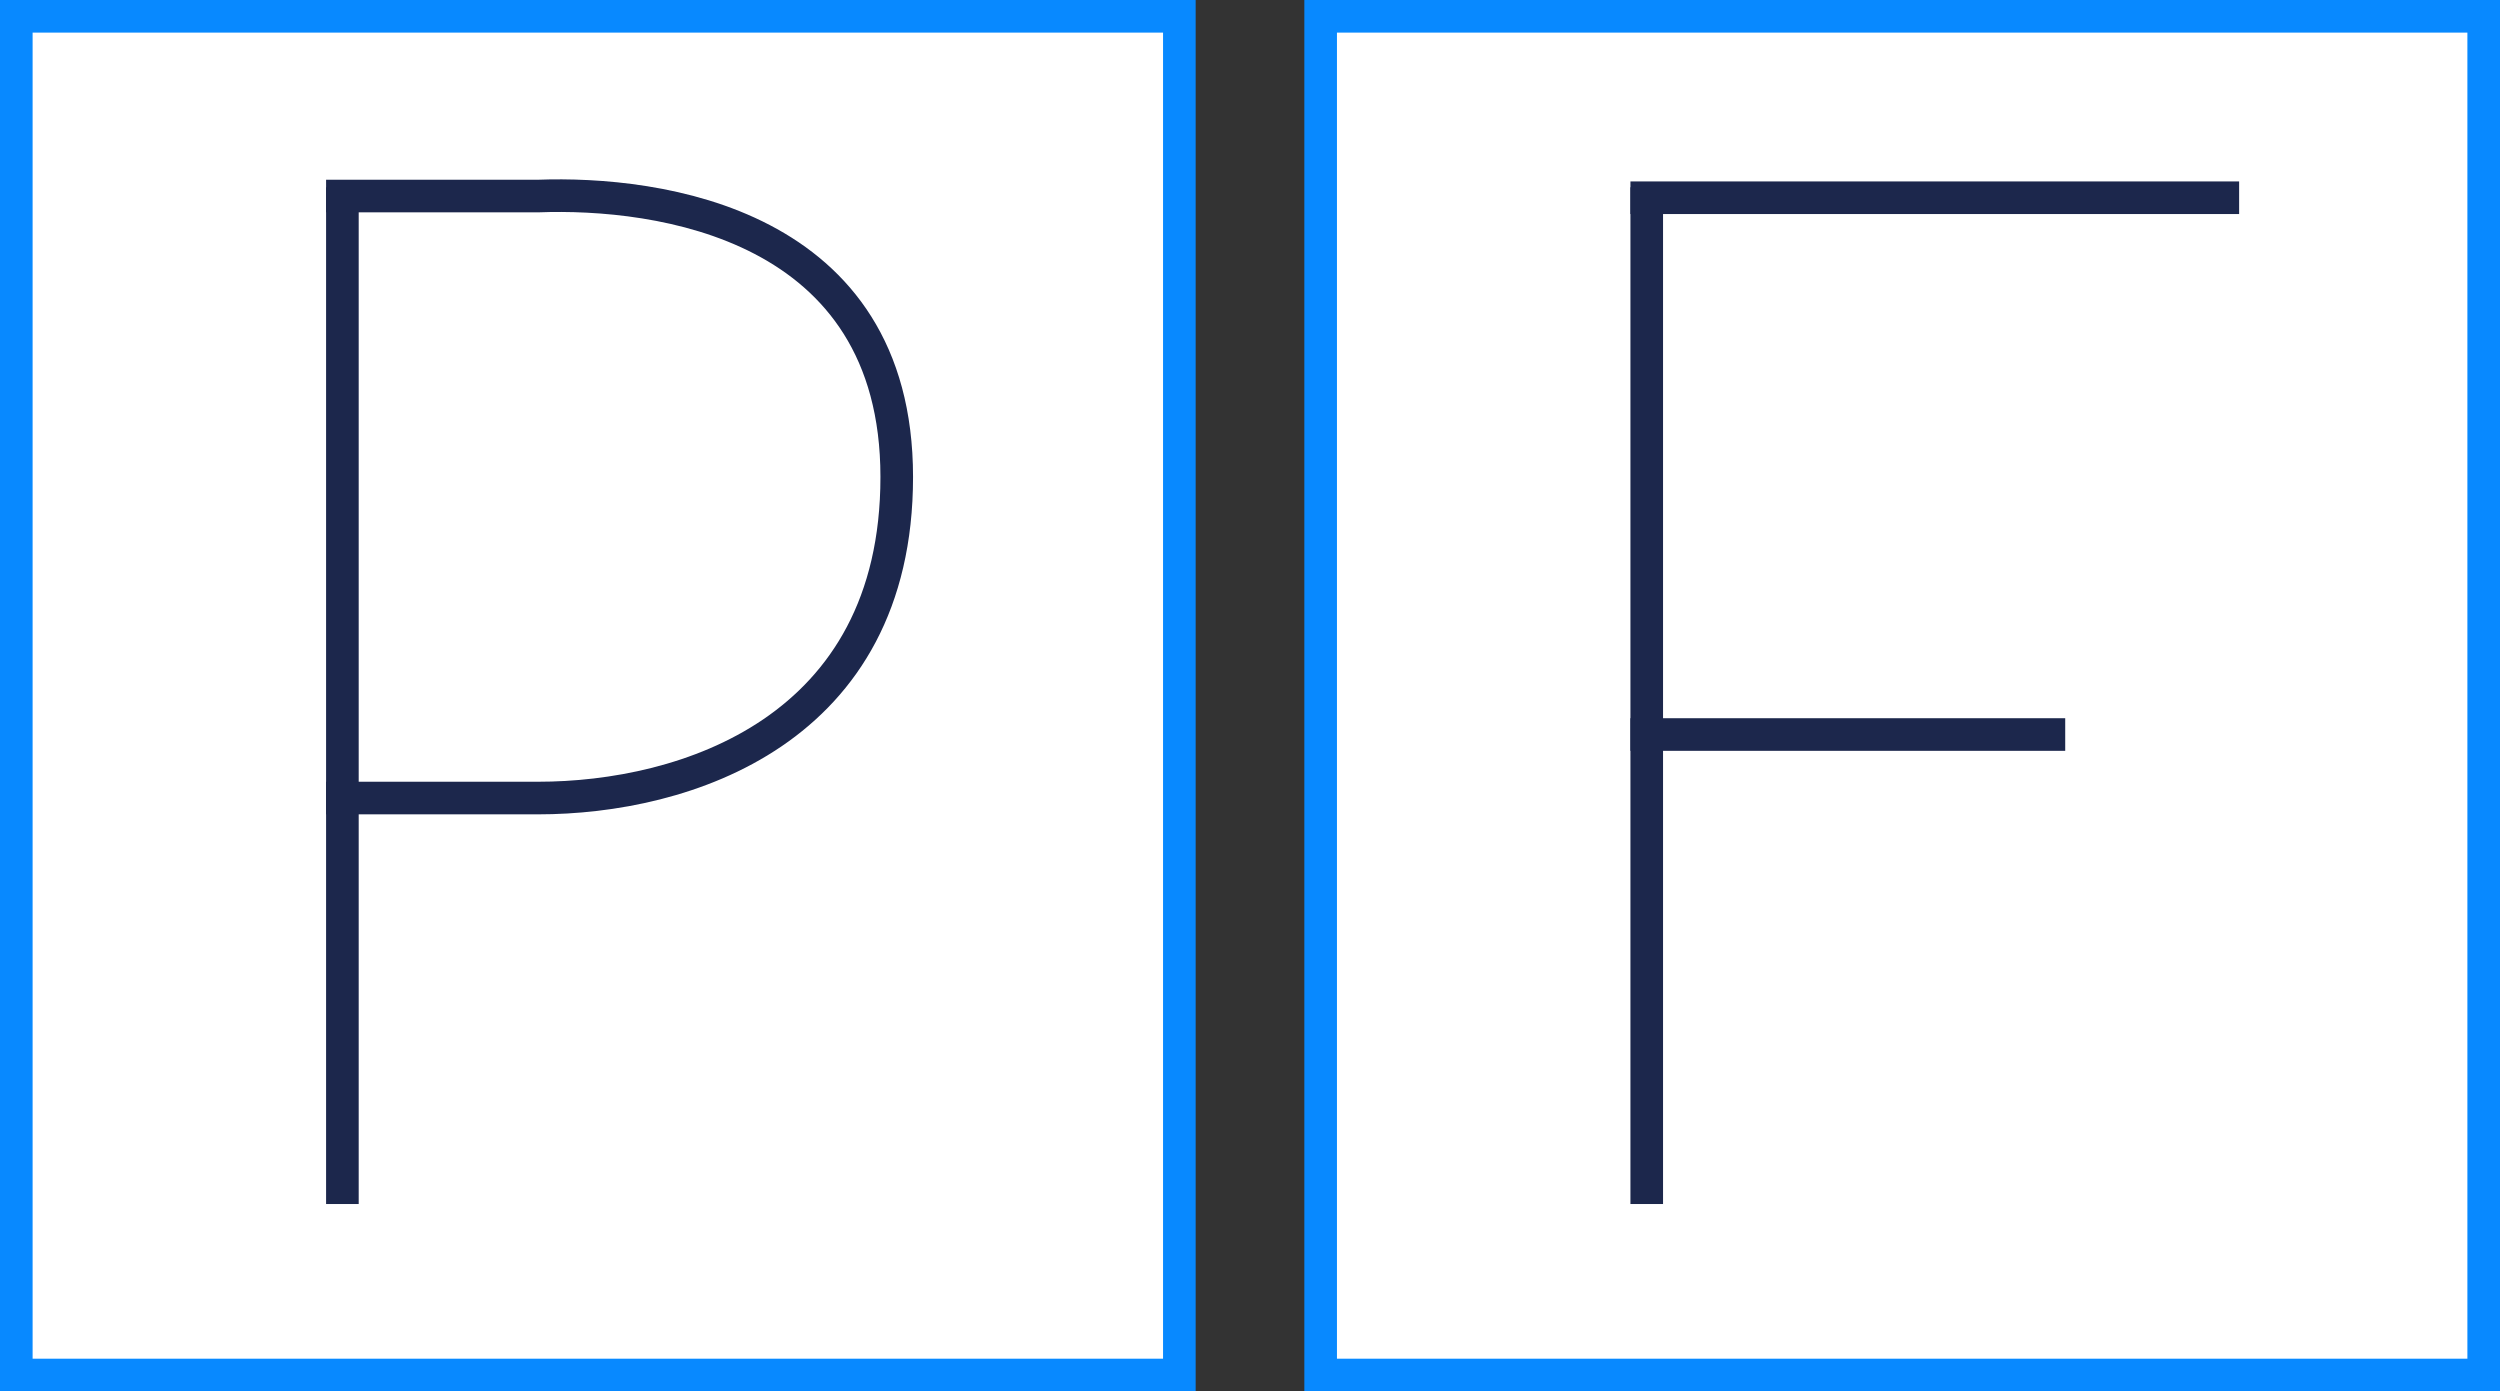 <svg width="115" height="64" viewBox="0 0 115 64" fill="none" xmlns="http://www.w3.org/2000/svg">
<rect x="0" y="0" width="115" height="64" fill="#333333" stroke="none"/>
<rect x="60.75" y="0.75" width="53.5" height="62.5" fill="white" stroke="#0889FF" stroke-width="1.5"/>
<line x1="75.75" y1="8.615" x2="75.75" y2="55.385" stroke="#1C274C" stroke-width="1.5"/>
<line x1="75" y1="9.096" x2="103" y2="9.096" stroke="#1C274C" stroke-width="1.5"/>
<line x1="75" y1="33.788" x2="95" y2="33.788" stroke="#1C274C" stroke-width="1.5"/>
<rect x="0.75" y="0.75" width="53.5" height="62.5" fill="white" stroke="#0889FF" stroke-width="1.5"/>
<line x1="15.75" y1="8.615" x2="15.75" y2="55.385" stroke="#1C274C" stroke-width="1.5"/>
<path d="M15 36.71H24.75C31.5 36.71 41.25 33.633 41.25 21.941C41.25 10.248 30.25 8.812 24.75 9.018H15" stroke="#1C274C" stroke-width="1.5"/>
</svg>
